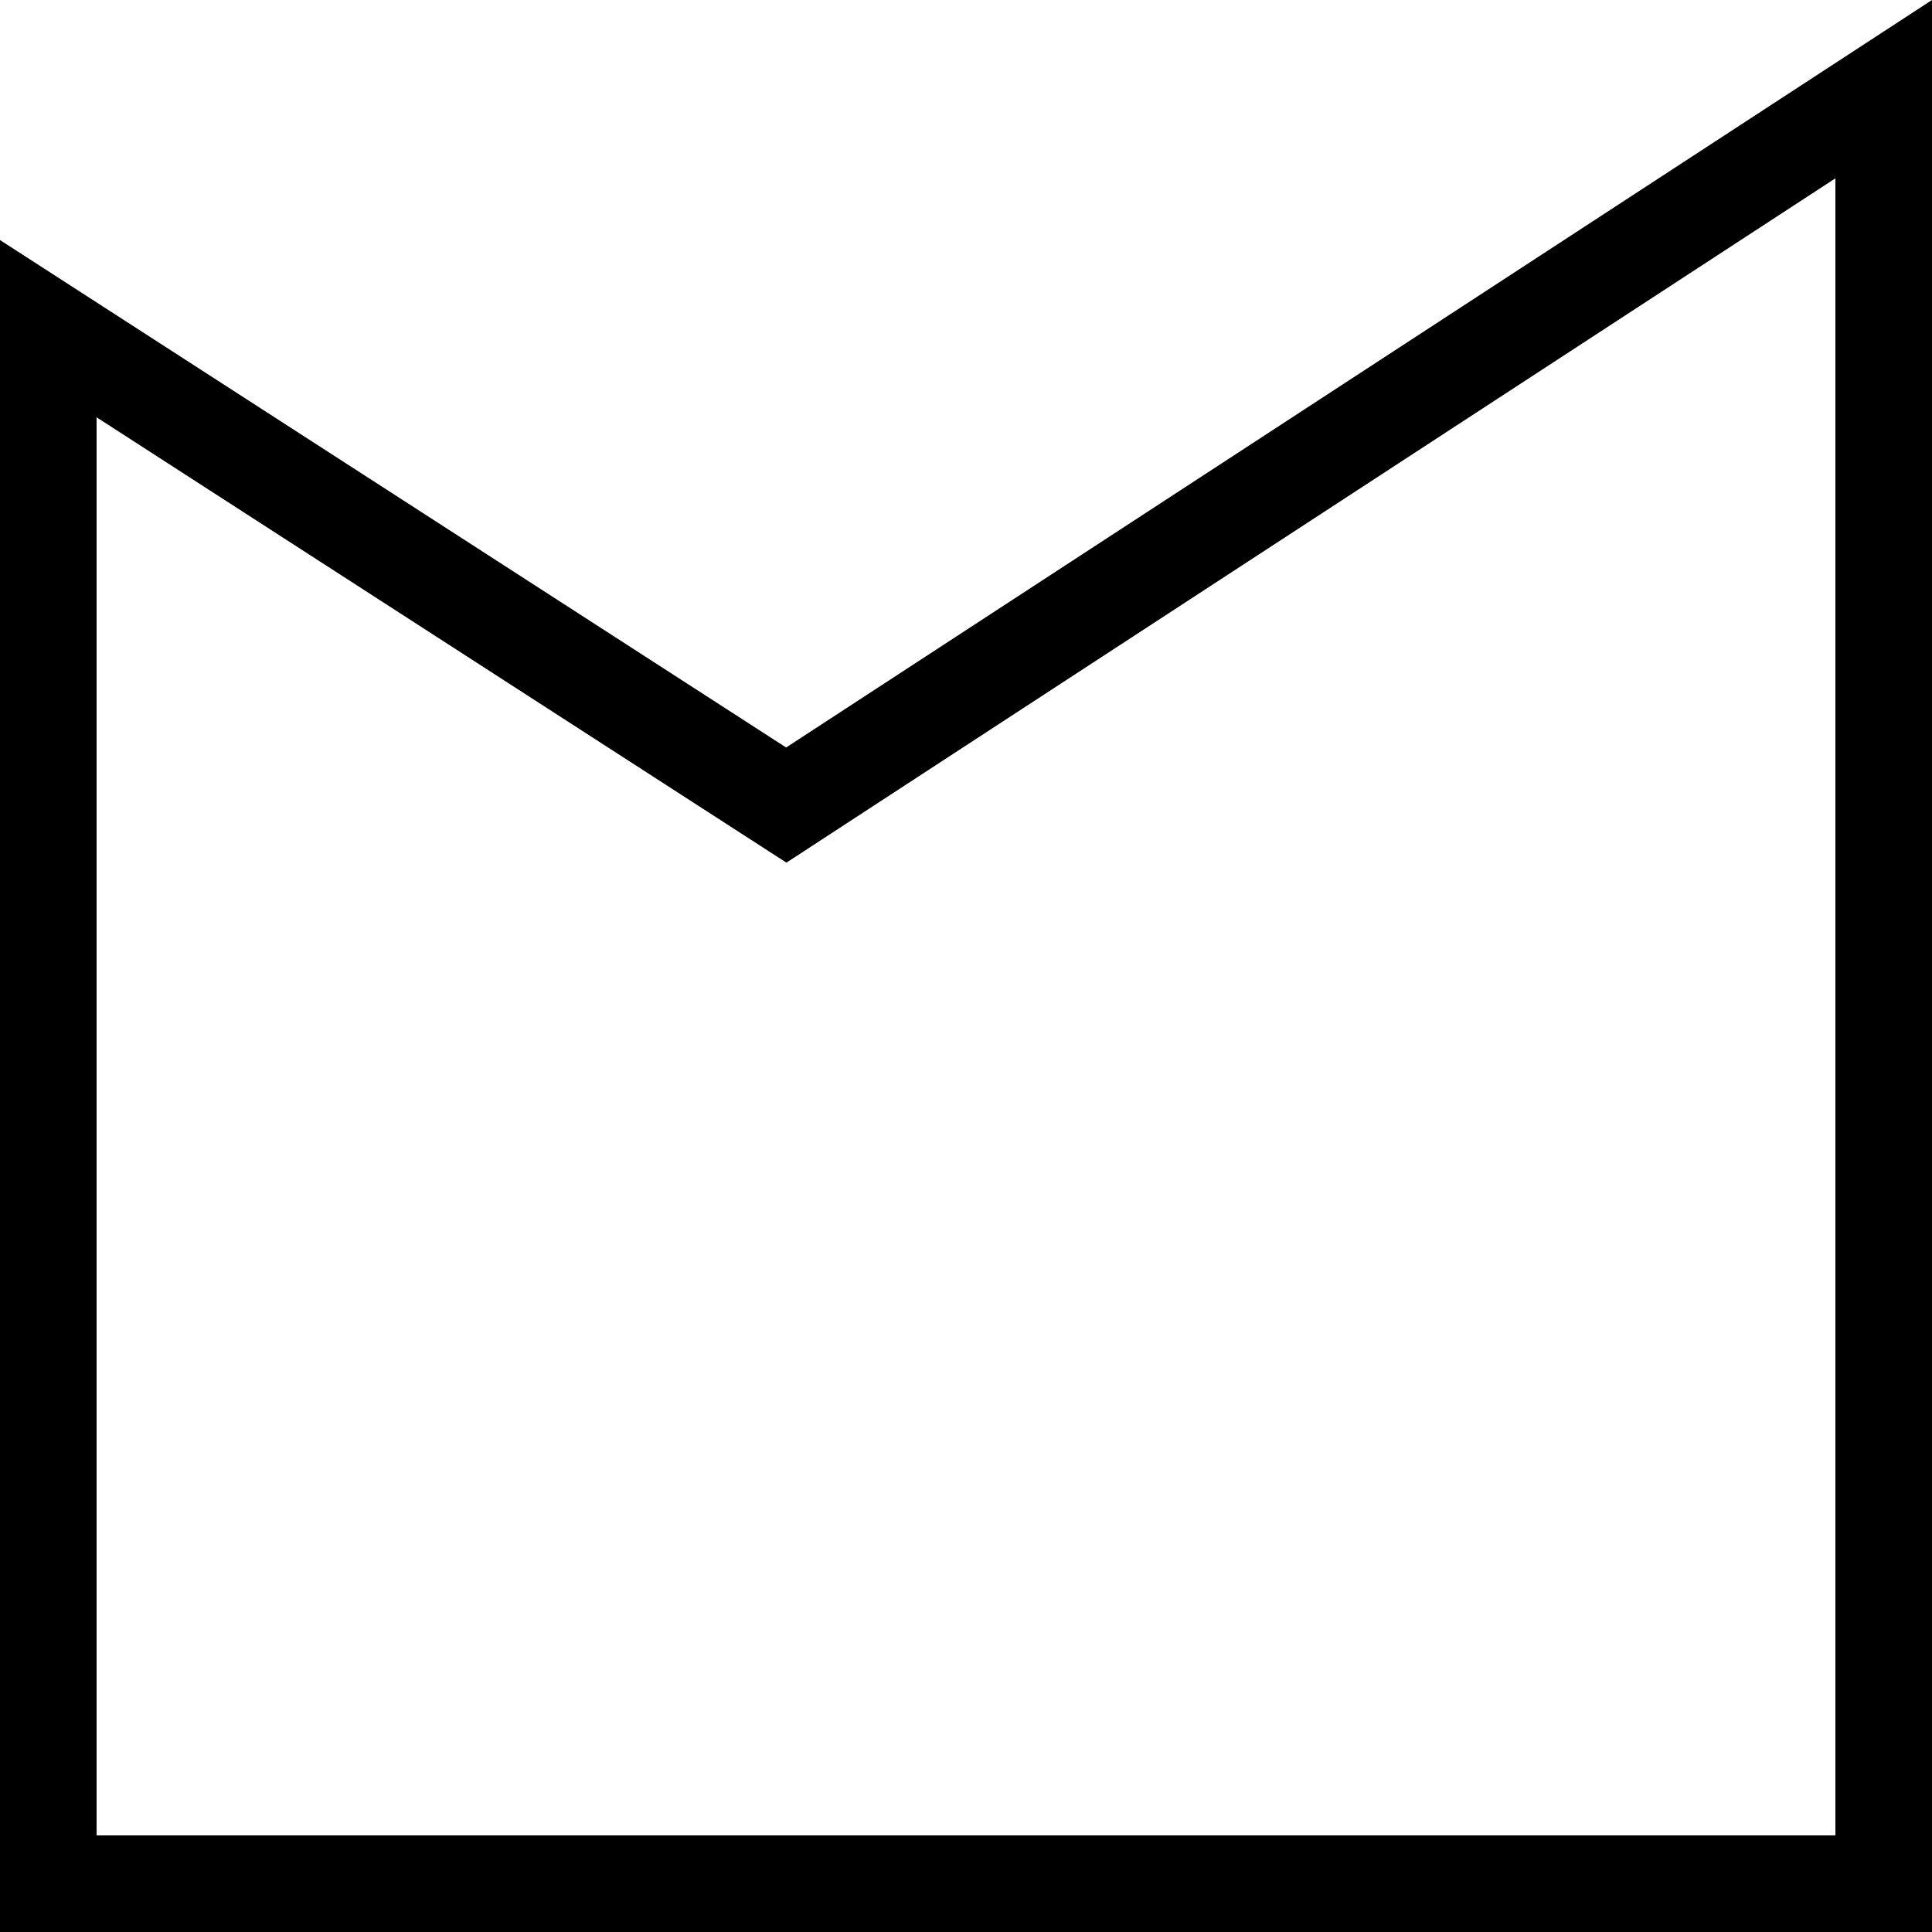 <?xml version="1.0" standalone="no"?><!DOCTYPE svg PUBLIC "-//W3C//DTD SVG 1.1//EN" "http://www.w3.org/Graphics/SVG/1.1/DTD/svg11.dtd">
<svg t="1597806905818" class="icon" viewBox="0 0 1024 1024" version="1.1"
    xmlns="http://www.w3.org/2000/svg" p-id="30387"
    xmlns:xlink="http://www.w3.org/1999/xlink" width="200" height="200">
    <defs>
        <style type="text/css"></style>
    </defs>
    <path d="M416.666 396.186L1024 0v1024H0V127.232l416.666 268.954zM972.8 94.515L416.819 457.216 51.2 221.184V972.8h921.6V94.515z" p-id="30388"></path>
</svg>